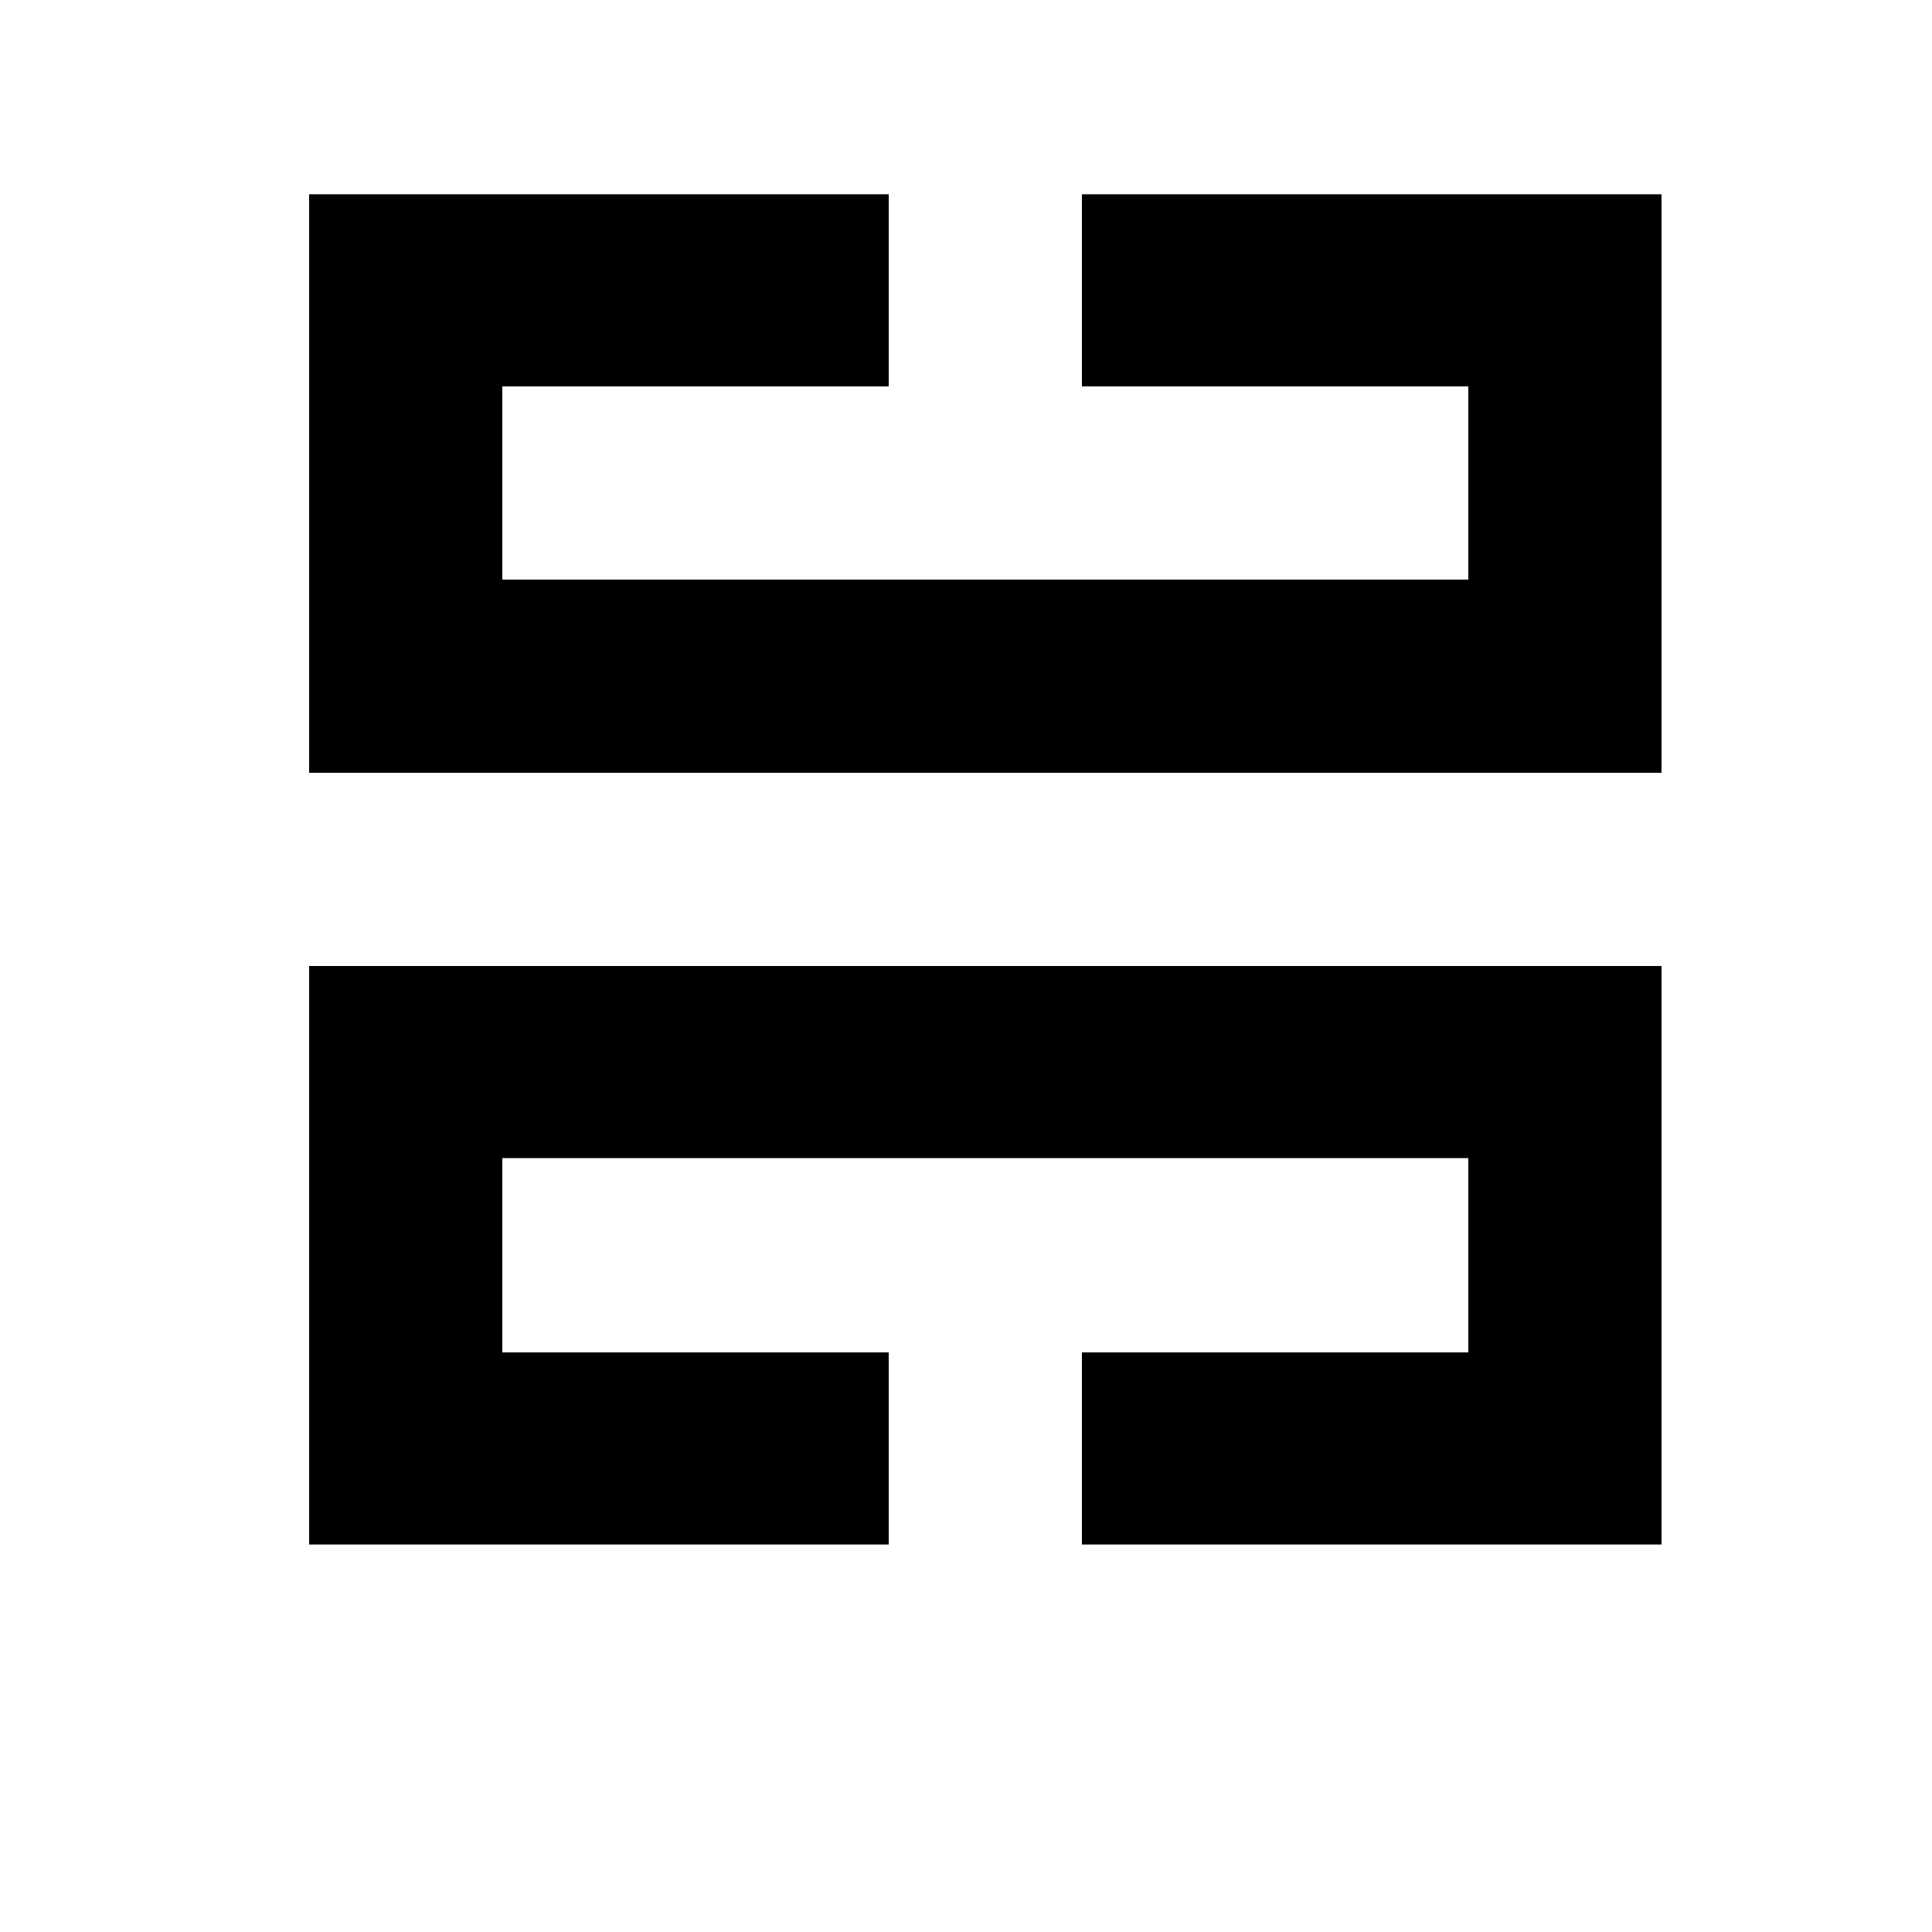 <?xml version="1.0" encoding="utf-8"?>
<!-- Generator: Adobe Illustrator 15.0.0, SVG Export Plug-In . SVG Version: 6.00 Build 0)  -->
<!DOCTYPE svg PUBLIC "-//W3C//DTD SVG 1.1//EN" "http://www.w3.org/Graphics/SVG/1.1/DTD/svg11.dtd">
<svg version="1.1" id="Calque_1" xmlns="http://www.w3.org/2000/svg" xmlns:xlink="http://www.w3.org/1999/xlink" x="0px" y="0px"
	 width="1000px" height="1000px" viewBox="0 0 1000 1000" enable-background="new 0 0 1000 1000" xml:space="preserve">
<g>
	<polygon points="-6840,300.563 -6840,300.563 -6840,800 -6740,800 -6740,400 -6640.001,400 -6640.001,800 -6540,800 -6540,400 
		-6539.999,400 -6539.999,300.563 -6540,300.563 	"/>
	<polygon points="-7040,100.563 -7040,800 -6940,800 -6940,199.437 -6440,199.437 -6440,800 -6340,800 -6340,100.563 -6340,100 
		-7040,100 	"/>
	<polygon points="-5240,100.563 -5240,100 -5740,100 -5740,199.437 -5340,199.437 -5340,300.563 -5840,300.563 -5840,100.563 
		-5940,100.563 -5940,400 -5240,400 -5239.999,400 	"/>
	<polygon points="-5940,798.873 -5840,798.873 -5840,599.437 -5340,599.437 -5340,700 -5740,700 -5740,799.437 -5240,799.437 
		-5240,798.873 -5239.999,500 -5940,500 	"/>
	<polygon points="-4240.001,100 -4940.001,100 -4940.001,100.563 -4940.001,799.437 -4240.001,799.437 -4240,799.437 -4240,500 
		-4240.001,500 -4740.001,500 -4740.001,599.437 -4340,599.437 -4340,700 -4840.001,700 -4840.001,199.437 -4340,199.437 
		-4340,300.563 -4740.001,300.563 -4740.001,400 -4240.001,400 -4240,400 -4240,100.563 -4240.001,100.563 	"/>
	<polygon points="-3740,100.563 -3740,200 -3340,200 -3340,700 -3740,700 -3740,799.437 -3240,799.437 -3240,100.563 	"/>
	<polygon points="-3440,599.437 -3440,300 -3840,300 -3840,100.563 -3940,100.563 -3940,399.437 -3940,400 -3840,400 -3840,399.437 
		-3540,399.437 -3540,500 -3940,500 -3940,799.437 -3840,799.437 -3840,599.437 	"/>
	<polygon points="-2940,100 -2940,100.563 -2940,399.437 -2940,400 -2240,400 -2240,300.563 -2840,300.563 -2840,200 -2240,200 
		-2240,100.563 	"/>
	<polygon points="-2940,500.563 -2940,799.437 -2240,800 -2240,700.563 -2840,700.563 -2840,600 -2240,600 -2240,500.563 
		-2840,500.563 	"/>
	<polygon points="-1940,100 -1940,100.563 -1940,799.437 -1940,799.438 -1640,799.438 -1640,799.437 -1640,399.437 -1240,399.437 
		-1240,300 -1740,300 -1740,700 -1840,700 -1840,200 -1240,200 -1240,100.563 	"/>
	<polygon points="-1540,500 -1540,500.563 -1540,799.437 -1540,799.438 -1440,799.438 -1440,799.437 -1240,799.437 -1240,700 
		-1440,700 -1440,600 -1240,600 -1240,500 	"/>
	<polygon points="-140,200 -140,100.563 -840,100 -840,100.563 -840,799.437 -840,799.438 -140,800 -140,799.437 -140,300.563 
		-140,300 -640,300 -640,599.437 -640,599.438 -540,599.438 -340,599.437 -340,500 -540,500 -540,399.437 -240,399.437 -240,700 
		-740,700 -740,200 	"/>
	<polygon points="760,100.563 760,100.563 560,100.563 560,200 760,200 760,300 260,300 260,200 460,200 460,100.563 260,100.563 
		260,100.563 160,100.563 160,100.563 160,200 160,300 160,399.437 160,400 860,400 860,399.437 860,300 860,200 860,100.563 
		860,100.563 	"/>
	<polygon points="160,500 160,799.437 160,799.438 460,799.437 460,700 260,700 260,599.437 760,599.437 760,700 560,700 
		560,799.437 860,799.438 860,799.437 860,500 	"/>
</g>
</svg>
